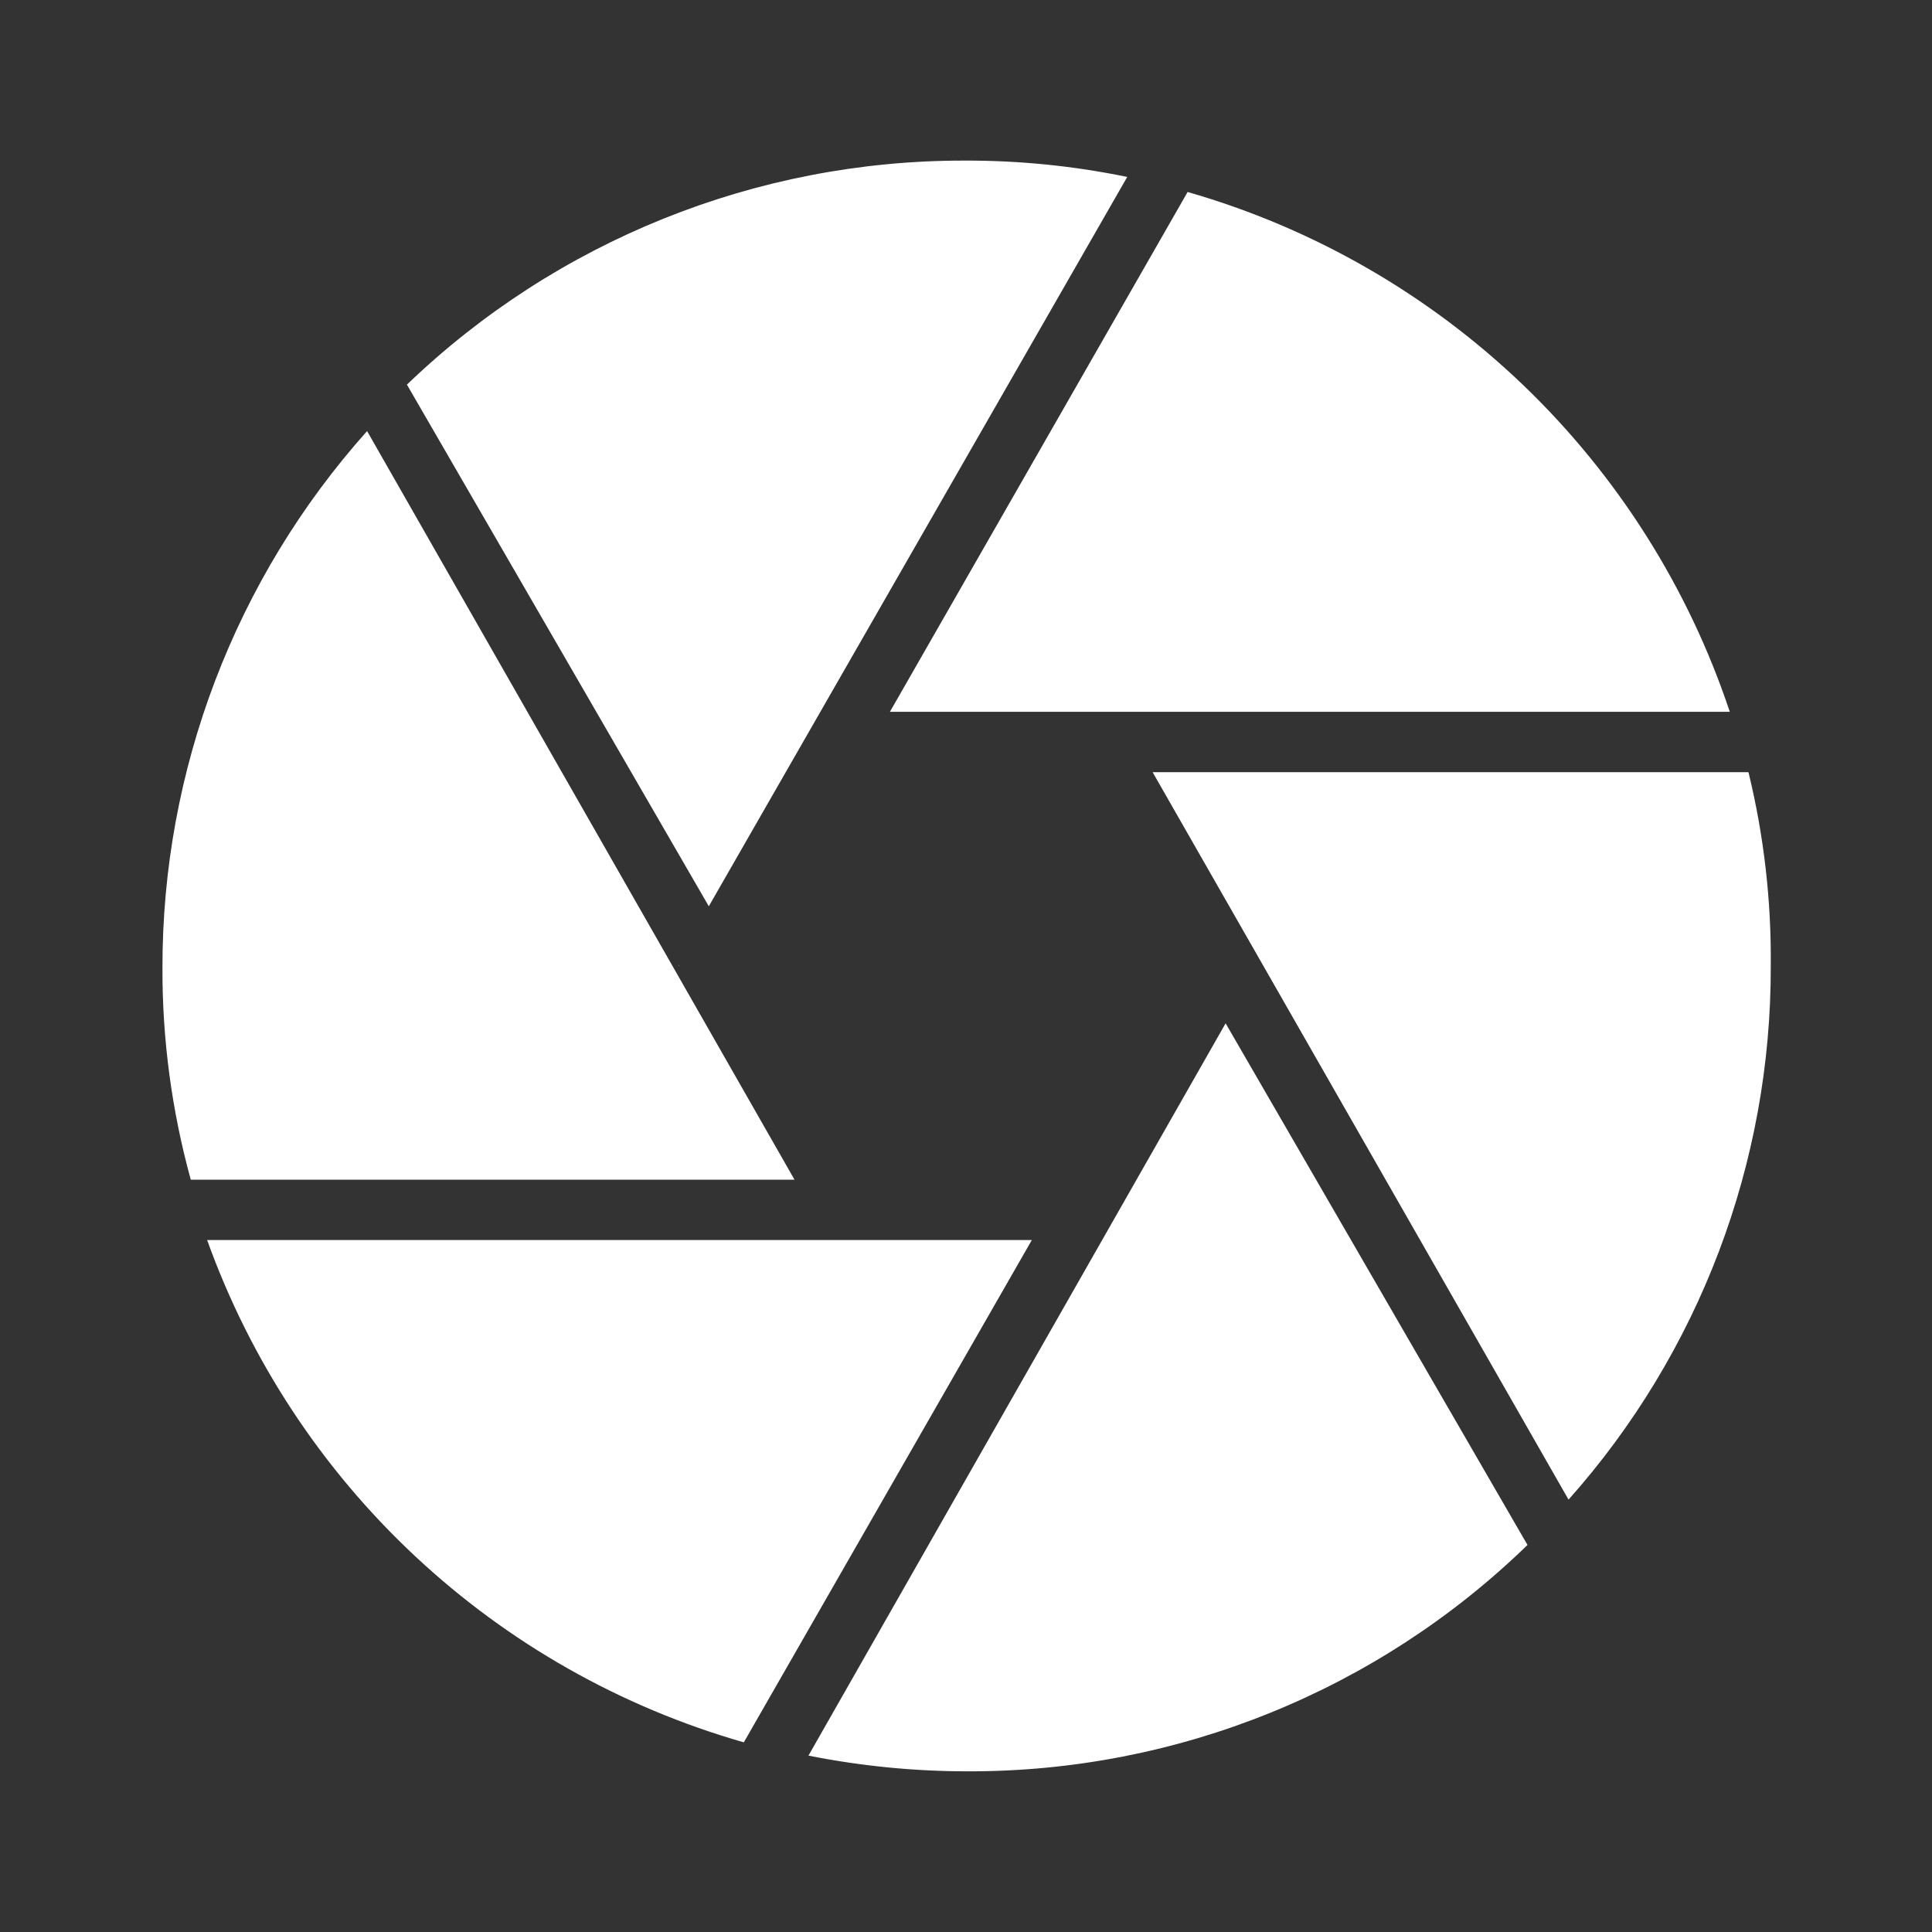 <svg width="24" height="24" viewBox="0 0 24 24" fill="none" xmlns="http://www.w3.org/2000/svg">
<rect x="0" y="0" width="24" height="24" fill="#333333" stroke="none"/>
<g clip-path="url(#clip0_1105_239576)">
<path fill-rule="evenodd" clip-rule="evenodd" d="M14.003 2.198L8.805 11.258L5.055 4.778C6.914 2.991 9.392 1.994 11.97 1.995C12.653 1.992 13.334 2.06 14.003 2.198ZM9.87 14.655H2.37C2.134 13.798 2.015 12.912 2.018 12.023C2.015 9.563 2.921 7.189 4.56 5.355L9.87 14.655ZM9.24 21.644L12.818 15.404H2.573C3.11 16.899 3.994 18.244 5.154 19.329C6.313 20.414 7.714 21.207 9.24 21.644ZM15.225 12.712L18.975 19.192C17.116 21 14.623 22.009 12.03 22.004C11.363 22.005 10.697 21.939 10.043 21.809L15.225 12.712ZM11.055 8.842H21.488C20.974 7.3 20.092 5.906 18.919 4.781C17.745 3.656 16.315 2.833 14.753 2.385L11.055 8.842ZM21.997 11.999C22.004 14.443 21.11 16.804 19.485 18.629L14.318 9.592H21.72C21.912 10.38 22.005 11.188 21.997 11.999ZM8.438 11.993L8.43 12H8.438V11.993Z" fill="white"/>
</g>
<defs>
<clipPath id="clip0_1105_239576">
<rect width="24" height="24" fill="white"/>
</clipPath>
</defs>
</svg>
